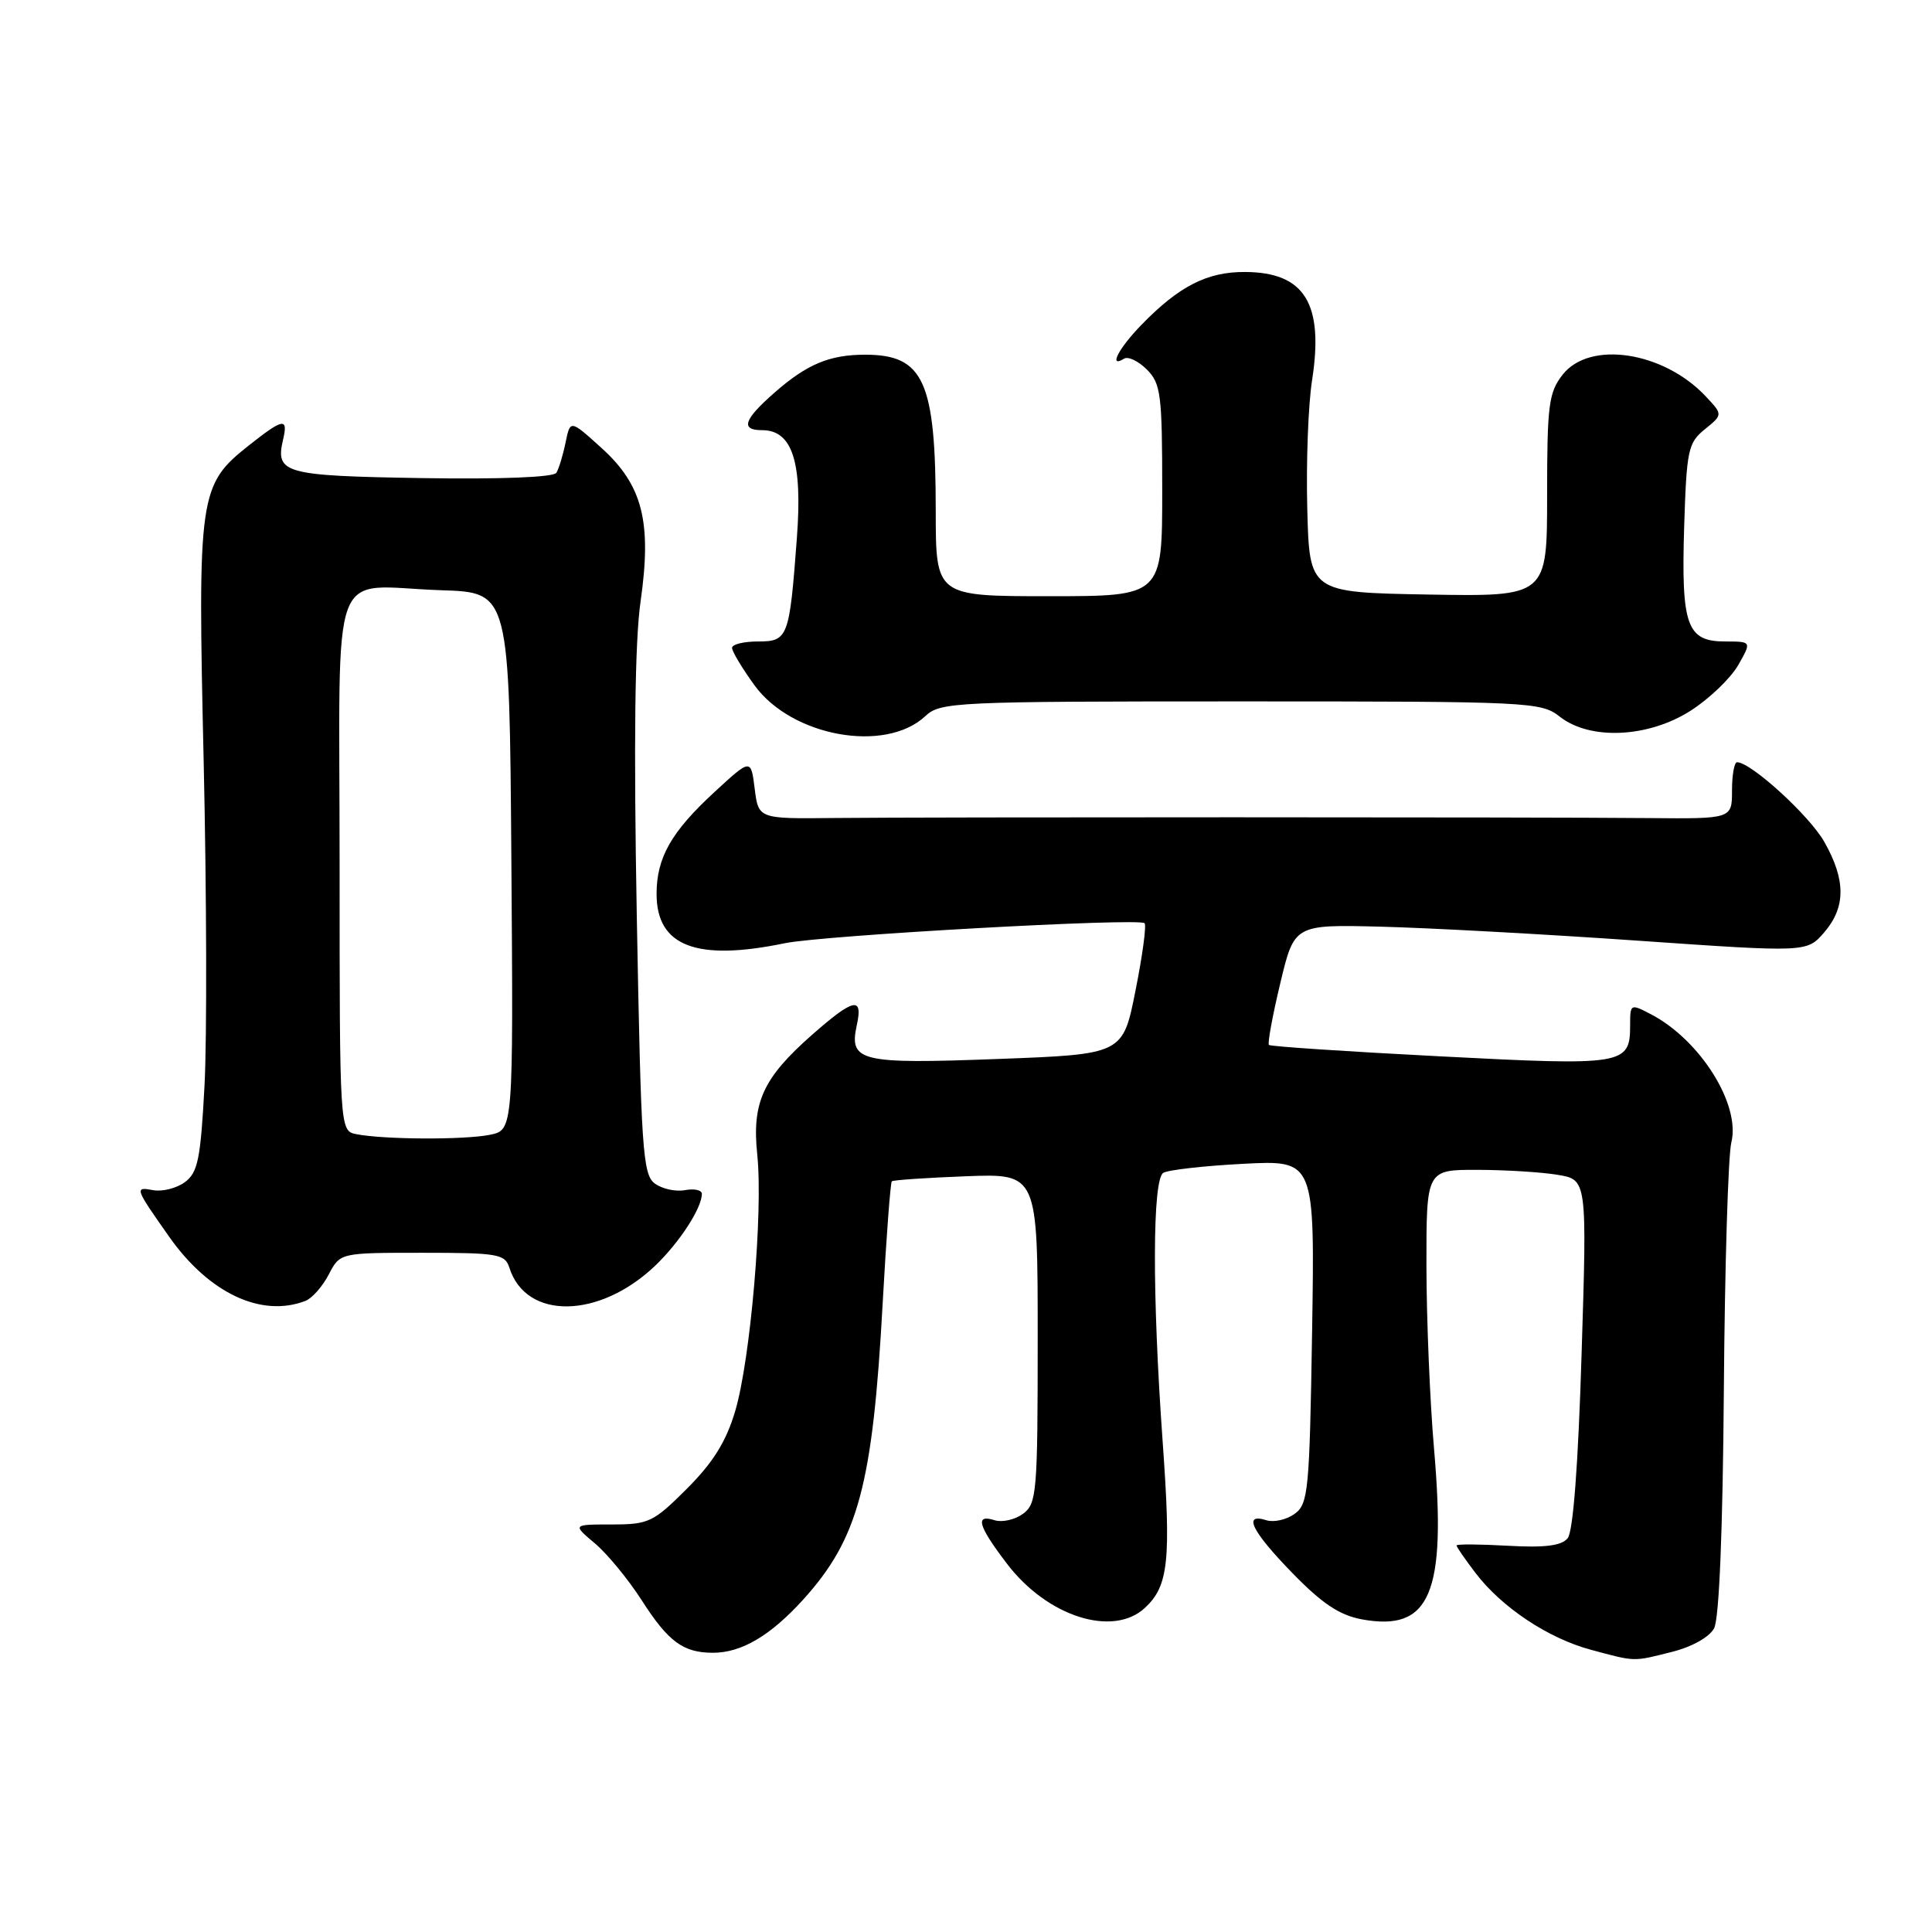 <?xml version="1.0" encoding="UTF-8" standalone="no"?>
<!DOCTYPE svg PUBLIC "-//W3C//DTD SVG 1.1//EN" "http://www.w3.org/Graphics/SVG/1.1/DTD/svg11.dtd" >
<svg xmlns="http://www.w3.org/2000/svg" xmlns:xlink="http://www.w3.org/1999/xlink" version="1.1" viewBox="0 0 256 256">
 <g >
 <path fill="currentColor"
d=" M 221.59 218.87 C 224.21 218.21 226.51 216.92 227.13 215.75 C 227.80 214.50 228.28 202.78 228.42 184.13 C 228.54 167.83 228.99 153.10 229.41 151.38 C 230.66 146.36 225.29 137.80 218.75 134.39 C 216.05 132.98 216.00 133.00 216.00 135.85 C 216.00 141.12 215.25 141.24 190.82 139.97 C 178.54 139.34 168.34 138.66 168.14 138.46 C 167.94 138.27 168.61 134.59 169.64 130.30 C 171.50 122.50 171.50 122.50 183.00 122.79 C 189.32 122.95 204.61 123.78 216.97 124.64 C 239.43 126.20 239.43 126.20 241.72 123.54 C 244.59 120.21 244.59 116.60 241.73 111.55 C 239.76 108.07 232.01 101.00 230.17 101.00 C 229.80 101.00 229.50 102.69 229.50 104.75 C 229.50 108.50 229.50 108.50 218.50 108.40 C 203.29 108.26 122.73 108.26 110.50 108.39 C 100.50 108.50 100.50 108.50 100.00 104.50 C 99.50 100.50 99.50 100.50 94.67 104.95 C 88.94 110.23 87.00 113.65 87.00 118.45 C 87.00 125.38 92.27 127.41 104.00 124.98 C 109.12 123.93 150.93 121.60 151.66 122.33 C 151.93 122.59 151.39 126.61 150.46 131.25 C 148.79 139.70 148.79 139.70 132.21 140.32 C 113.92 141.01 112.48 140.66 113.53 135.84 C 114.38 131.99 113.12 132.26 107.61 137.11 C 101.09 142.85 99.62 146.07 100.34 152.99 C 101.13 160.54 99.44 180.20 97.41 187.00 C 96.22 191.01 94.49 193.79 91.03 197.25 C 86.58 201.70 85.96 202.00 81.07 202.00 C 75.85 202.00 75.85 202.00 78.82 204.50 C 80.46 205.88 83.25 209.27 85.02 212.03 C 88.56 217.55 90.53 219.00 94.48 219.00 C 98.26 219.00 102.11 216.72 106.44 211.94 C 113.74 203.86 115.64 196.77 116.96 172.66 C 117.44 163.96 117.99 156.69 118.17 156.53 C 118.35 156.36 122.78 156.06 128.00 155.86 C 137.50 155.50 137.50 155.50 137.50 177.33 C 137.50 197.81 137.38 199.25 135.55 200.59 C 134.48 201.37 132.79 201.75 131.80 201.44 C 129.14 200.59 129.59 202.17 133.45 207.23 C 138.78 214.22 147.49 216.99 151.72 213.04 C 154.84 210.14 155.19 206.79 154.05 190.91 C 152.66 171.45 152.70 156.31 154.14 155.41 C 154.77 155.02 159.54 154.48 164.75 154.21 C 174.22 153.72 174.22 153.72 173.86 176.44 C 173.52 197.56 173.36 199.27 171.55 200.59 C 170.48 201.37 168.79 201.75 167.80 201.44 C 164.64 200.43 165.85 202.89 171.25 208.44 C 175.18 212.48 177.49 214.02 180.44 214.57 C 189.52 216.24 191.67 211.18 190.02 192.00 C 189.47 185.68 189.02 174.76 189.01 167.75 C 189.00 155.00 189.00 155.00 195.75 155.01 C 199.46 155.02 204.25 155.31 206.39 155.67 C 210.29 156.31 210.29 156.31 209.57 179.39 C 209.12 194.12 208.45 202.96 207.72 203.83 C 206.90 204.82 204.70 205.10 199.79 204.82 C 196.06 204.61 193.00 204.59 193.00 204.78 C 193.00 204.98 194.14 206.63 195.53 208.45 C 198.99 212.99 205.14 217.08 210.79 218.60 C 216.78 220.21 216.33 220.20 221.59 218.87 Z  M 40.46 172.38 C 41.35 172.04 42.74 170.46 43.56 168.88 C 45.05 166.00 45.05 166.00 55.96 166.00 C 65.98 166.00 66.92 166.16 67.50 167.99 C 69.70 174.93 79.42 174.78 86.84 167.69 C 90.05 164.61 93.00 160.07 93.00 158.19 C 93.00 157.69 91.99 157.47 90.75 157.70 C 89.51 157.93 87.71 157.53 86.75 156.81 C 85.17 155.62 84.94 152.28 84.38 121.50 C 83.96 98.47 84.12 84.98 84.88 79.69 C 86.39 69.12 85.15 64.27 79.66 59.32 C 75.56 55.61 75.56 55.61 74.94 58.64 C 74.60 60.31 74.05 62.11 73.72 62.65 C 73.35 63.24 66.34 63.52 55.89 63.35 C 37.61 63.05 36.46 62.73 37.51 58.25 C 38.20 55.30 37.54 55.41 33.00 59.00 C 26.35 64.26 26.18 65.46 26.99 101.00 C 27.38 118.33 27.43 137.60 27.10 143.83 C 26.58 153.59 26.22 155.37 24.50 156.64 C 23.40 157.45 21.50 157.93 20.28 157.70 C 17.80 157.24 17.85 157.39 22.42 163.88 C 27.68 171.35 34.62 174.62 40.46 172.38 Z  M 122.60 94.90 C 124.60 93.02 126.38 92.94 164.40 92.94 C 202.80 92.94 204.19 93.00 206.69 94.97 C 210.70 98.12 218.43 97.76 224.05 94.15 C 226.50 92.58 229.31 89.88 230.31 88.15 C 232.11 85.00 232.11 85.00 228.59 85.00 C 223.51 85.00 222.76 82.91 223.16 69.81 C 223.48 59.62 223.68 58.68 225.90 56.88 C 228.29 54.94 228.29 54.94 226.03 52.53 C 220.43 46.57 210.66 45.08 207.07 49.63 C 205.21 52.00 205.00 53.63 205.00 65.66 C 205.00 79.05 205.00 79.05 189.25 78.78 C 173.50 78.50 173.50 78.50 173.22 67.36 C 173.06 61.24 173.35 53.62 173.85 50.43 C 175.44 40.24 172.89 36.08 165.00 36.04 C 159.98 36.00 156.23 37.91 151.25 43.04 C 148.19 46.18 146.84 48.84 148.96 47.52 C 149.49 47.20 150.84 47.84 151.96 48.96 C 153.82 50.82 154.00 52.25 154.00 65.00 C 154.00 79.00 154.00 79.00 139.00 79.00 C 124.00 79.00 124.00 79.00 123.99 67.75 C 123.99 50.49 122.41 47.00 114.63 47.00 C 109.92 47.00 106.91 48.26 102.61 52.04 C 98.54 55.61 98.08 57.00 100.98 57.00 C 104.99 57.00 106.35 61.19 105.59 71.29 C 104.60 84.54 104.43 85.00 100.39 85.00 C 98.53 85.00 97.00 85.38 97.00 85.85 C 97.00 86.32 98.34 88.55 99.97 90.80 C 104.90 97.60 117.29 99.84 122.60 94.90 Z  M 47.25 150.29 C 45.00 149.86 45.00 149.86 45.00 114.45 C 45.00 73.38 43.39 77.71 58.50 78.21 C 67.50 78.50 67.50 78.50 67.76 114.12 C 68.02 149.75 68.02 149.75 64.89 150.37 C 61.51 151.05 50.92 151.00 47.25 150.29 Z "/>
</g>
</svg>